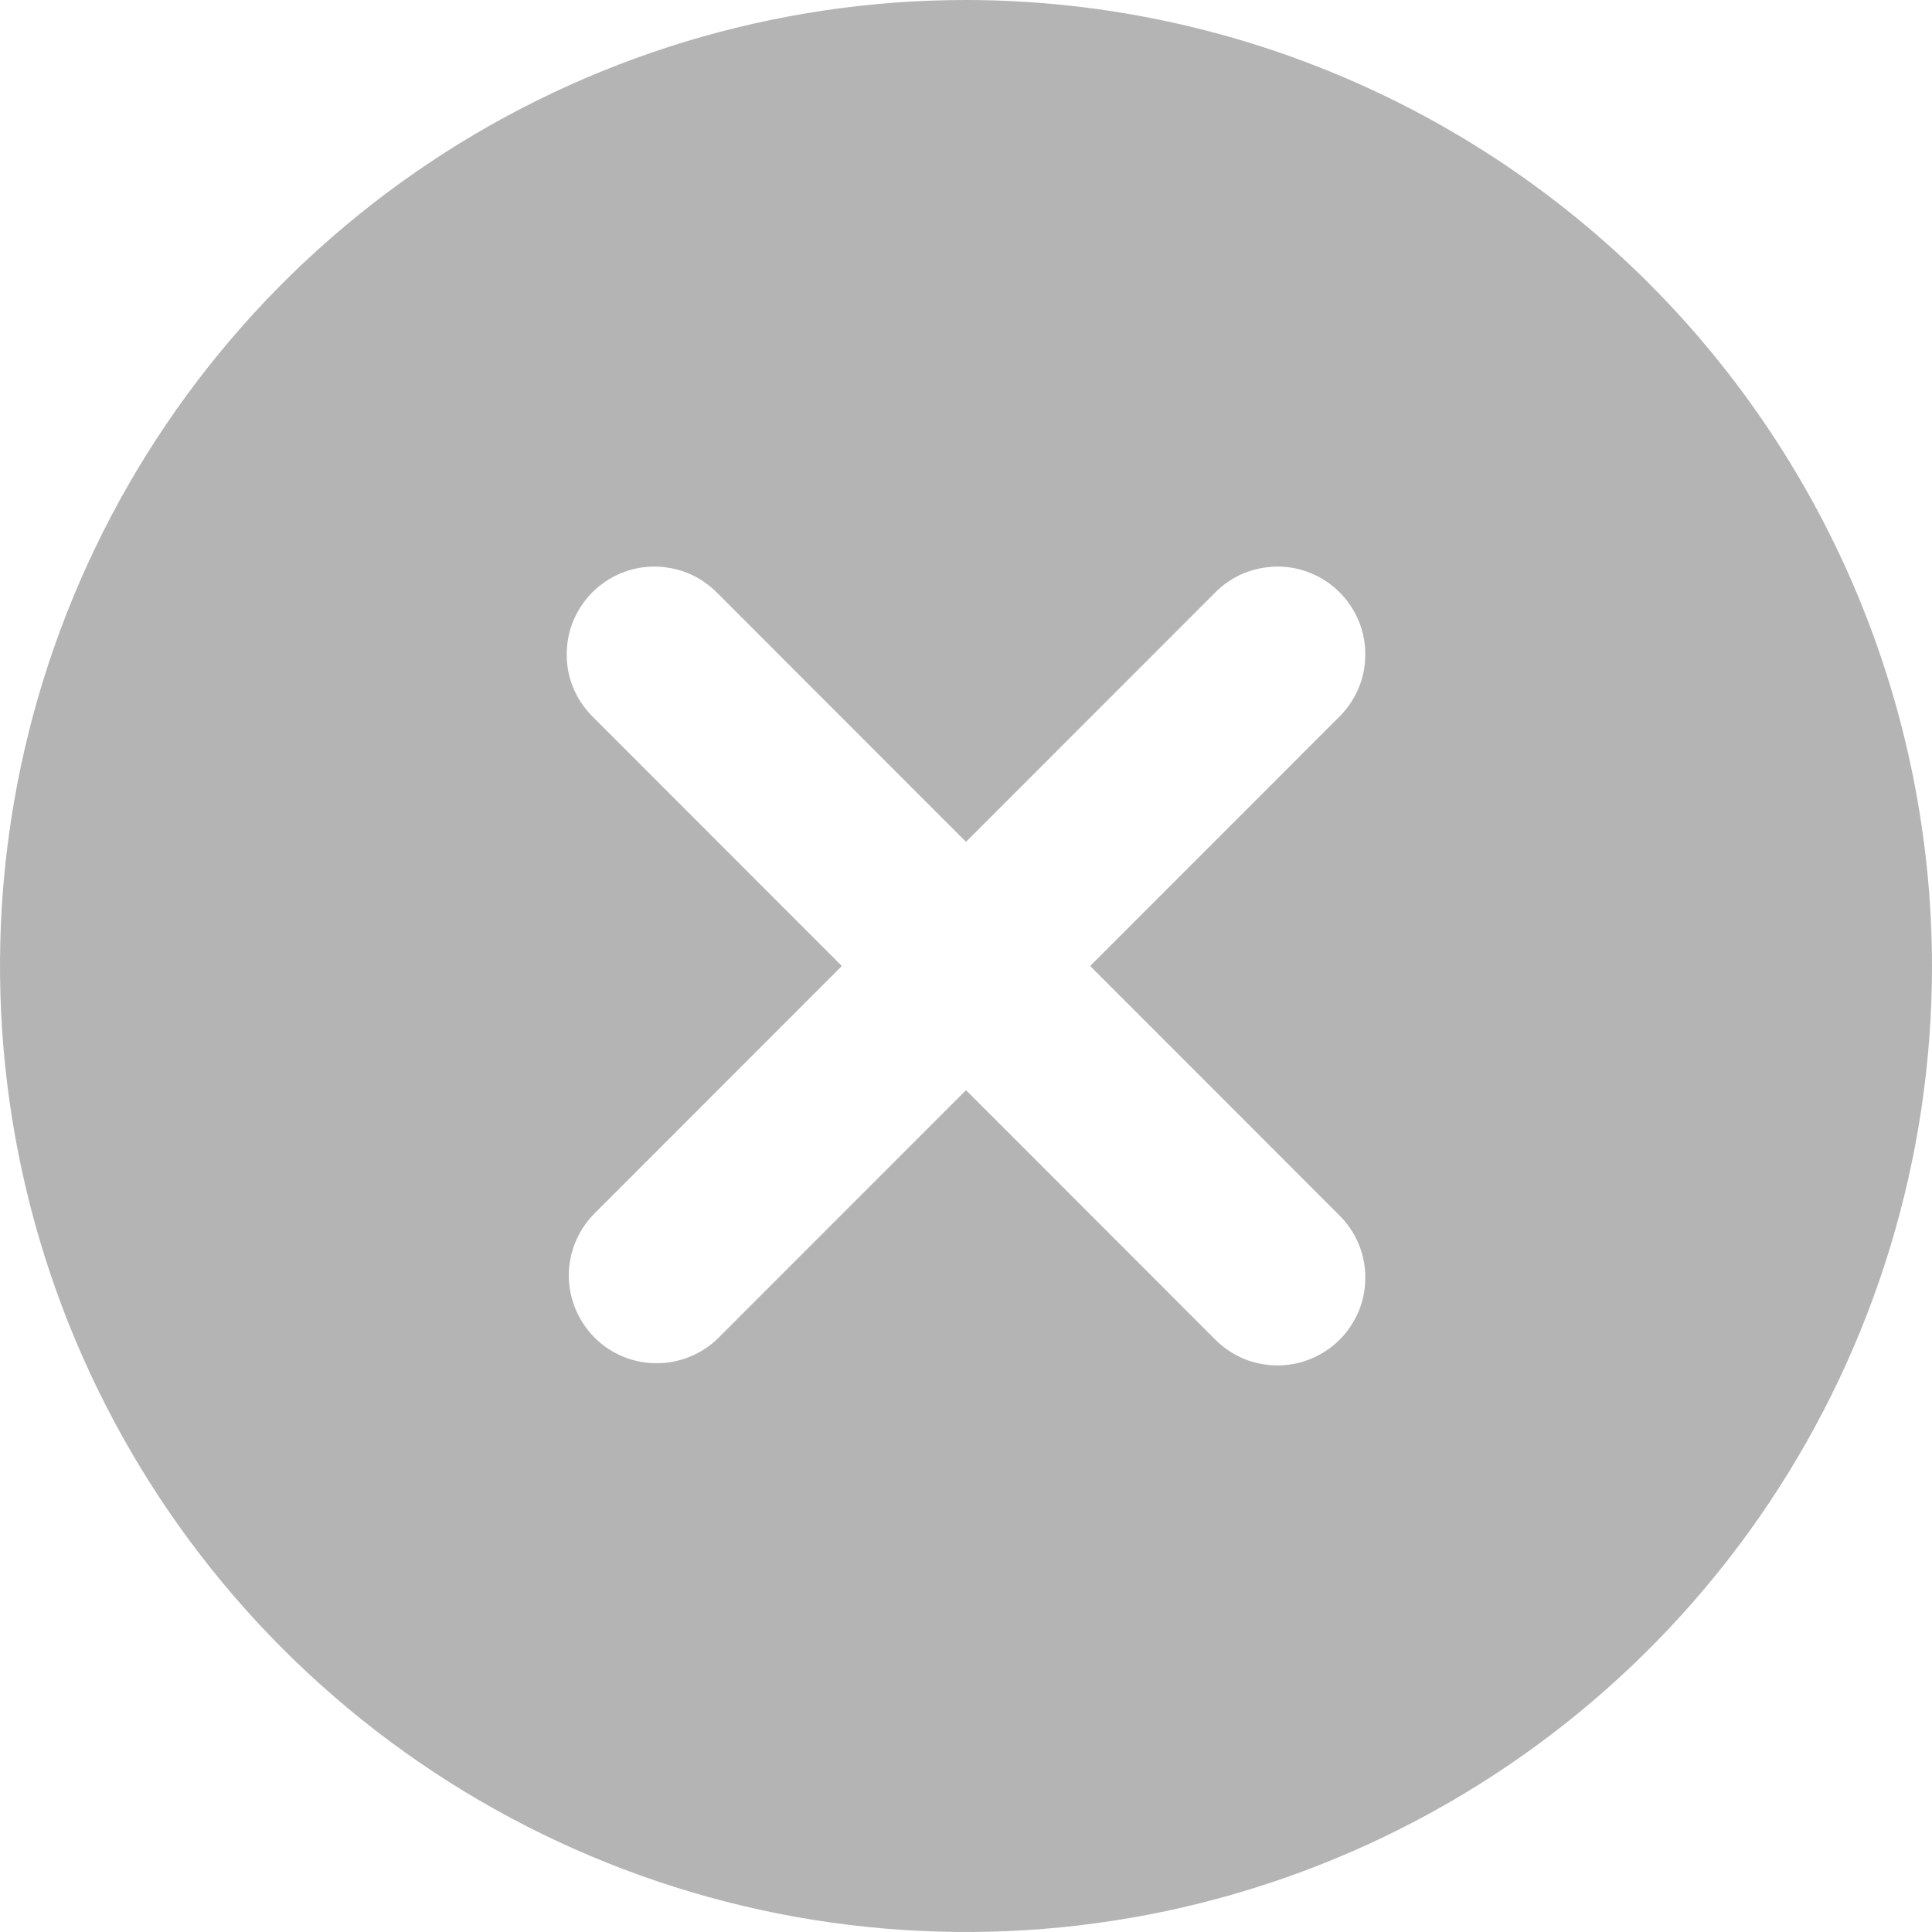<svg width="15" height="15" viewBox="0 0 15 15" fill="none" xmlns="http://www.w3.org/2000/svg">
<path d="M7.5 0C6.017 0 4.567 0.44 3.333 1.264C2.1 2.088 1.139 3.259 0.571 4.63C0.003 6 -0.145 7.508 0.144 8.963C0.434 10.418 1.148 11.754 2.197 12.803C3.246 13.852 4.582 14.566 6.037 14.856C7.492 15.145 9 14.997 10.37 14.429C11.741 13.861 12.912 12.9 13.736 11.667C14.56 10.433 15 8.983 15 7.5C14.998 5.512 14.207 3.605 12.801 2.199C11.395 0.793 9.488 0.002 7.5 0ZM10.392 9.429C10.457 9.492 10.509 9.567 10.545 9.65C10.581 9.733 10.6 9.823 10.6 9.913C10.601 10.004 10.584 10.094 10.55 10.178C10.515 10.261 10.465 10.337 10.401 10.401C10.337 10.465 10.261 10.516 10.177 10.55C10.093 10.585 10.003 10.602 9.913 10.601C9.822 10.6 9.733 10.582 9.649 10.546C9.566 10.51 9.491 10.458 9.428 10.393L7.5 8.464L5.572 10.393C5.443 10.517 5.271 10.586 5.092 10.584C4.913 10.583 4.742 10.511 4.616 10.385C4.49 10.258 4.418 10.087 4.416 9.908C4.415 9.73 4.484 9.557 4.608 9.429L6.536 7.5L4.608 5.571C4.543 5.508 4.491 5.433 4.455 5.35C4.419 5.267 4.4 5.177 4.4 5.087C4.399 4.996 4.416 4.906 4.45 4.823C4.485 4.739 4.535 4.663 4.599 4.599C4.663 4.535 4.739 4.484 4.823 4.45C4.907 4.415 4.997 4.398 5.087 4.399C5.178 4.4 5.267 4.419 5.351 4.454C5.434 4.49 5.509 4.542 5.572 4.607L7.5 6.536L9.428 4.607C9.491 4.542 9.566 4.49 9.649 4.454C9.733 4.419 9.822 4.4 9.913 4.399C10.003 4.398 10.093 4.415 10.177 4.45C10.261 4.484 10.337 4.535 10.401 4.599C10.465 4.663 10.515 4.739 10.55 4.823C10.584 4.906 10.601 4.996 10.6 5.087C10.6 5.177 10.581 5.267 10.545 5.35C10.509 5.433 10.457 5.508 10.392 5.571L8.464 7.5L10.392 9.429Z" fill="#B4B4B4"/>
</svg>
